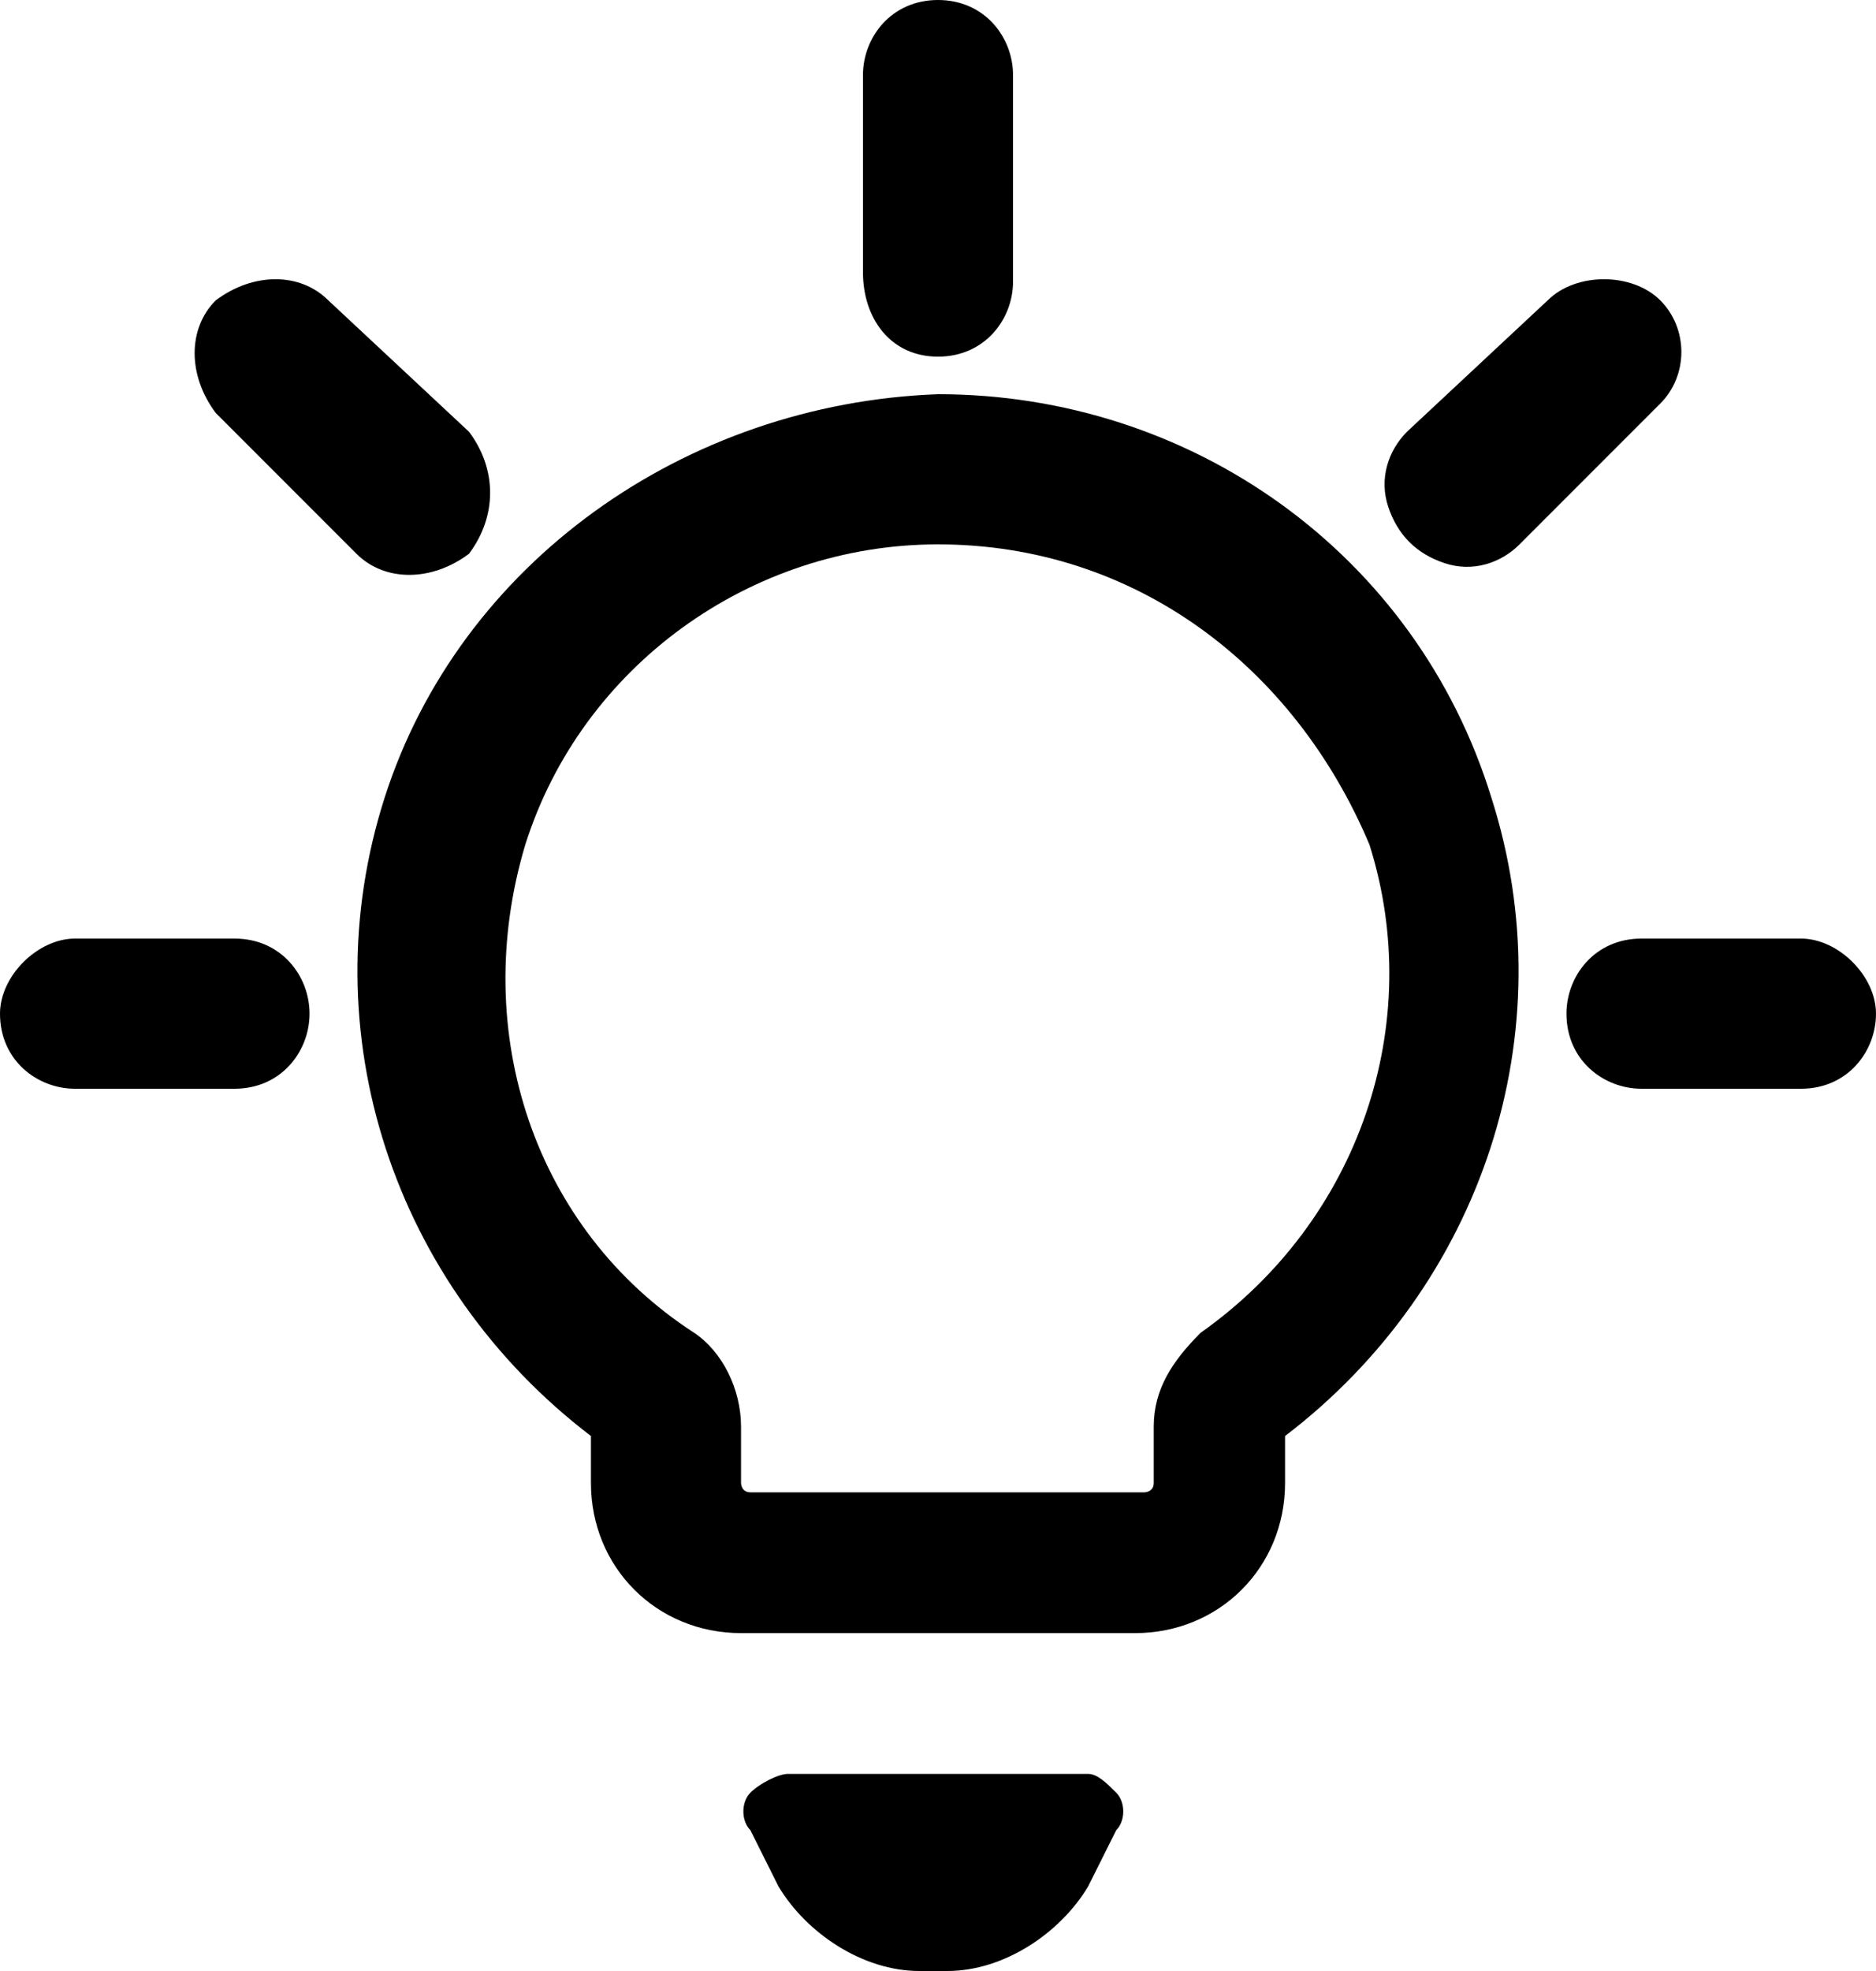 <svg xmlns="http://www.w3.org/2000/svg" viewBox="0 0 20 21">
  <path d="M11.6,18.9H8.4c-0.1,0-0.3,0.1-0.4,0.2c-0.1,0.1-0.1,0.3,0,0.4l0.3,0.6C8.6,20.6,9.2,21,9.8,21h0.3 c0.6,0,1.2-0.4,1.5-0.9l0.3-0.6c0.1-0.1,0.1-0.3,0-0.4C11.8,19,11.7,18.9,11.6,18.9L11.6,18.9z"/>
  <path d="M10,3.8c0.5,0,0.8-0.4,0.8-0.8V0.8C10.8,0.4,10.5,0,10,0C9.5,0,9.2,0.4,9.2,0.8v2.1C9.2,3.4,9.5,3.8,10,3.8z"/>
  <path d="M17.7,3.2c-0.3-0.3-0.9-0.3-1.2,0L15,4.6c-0.2,0.2-0.3,0.5-0.2,0.8c0.1,0.3,0.3,0.5,0.6,0.6 c0.3,0.1,0.6,0,0.8-0.2l1.5-1.5C18,4,18,3.5,17.7,3.2z"/>
  <path d="M19.2,10h-1.7c-0.5,0-0.8,0.4-0.8,0.8c0,0.5,0.4,0.8,0.8,0.8h1.7c0.5,0,0.8-0.4,0.8-0.8 C20,10.4,19.6,10,19.2,10z"/>
  <path d="M5,4.6L3.5,3.2c-0.3-0.3-0.8-0.3-1.2,0C2,3.5,2,4,2.3,4.4l1.5,1.5c0.3,0.3,0.8,0.3,1.2,0C5.3,5.5,5.3,5,5,4.6z" />
  <path d="M2.5,10H0.8C0.4,10,0,10.4,0,10.8c0,0.5,0.4,0.8,0.8,0.8h1.7c0.5,0,0.8-0.4,0.8-0.8C3.3,10.4,3,10,2.5,10z" />
	<path d="M12.1,17.4H7.9c-0.9,0-1.6-0.7-1.6-1.6v-0.5c-2.1-1.6-3-4.3-2.2-6.8C4.9,6,7.3,4.3,10,4.2h0c0,0,0,0,0,0 c2.7,0,5.1,1.7,5.9,4.3c0.8,2.5-0.1,5.2-2.2,6.8v0.5C13.7,16.7,13,17.4,12.1,17.4z M10,5.8L10,5.8C8,5.8,6.2,7.1,5.6,9 c-0.6,2,0.1,4.1,1.8,5.2c0.3,0.2,0.5,0.6,0.5,1v0.6c0,0,0,0.1,0.1,0.1h4.2c0,0,0.1,0,0.1-0.1v-0.6c0-0.4,0.2-0.7,0.5-1 c1.7-1.2,2.4-3.3,1.8-5.2C13.8,7.1,12.1,5.8,10,5.8C10,5.8,10,5.8,10,5.8z M6.5,15.5C6.5,15.5,6.5,15.5,6.5,15.5 C6.5,15.5,6.5,15.5,6.5,15.5z M13.5,15.5C13.5,15.5,13.5,15.5,13.5,15.5C13.5,15.5,13.5,15.5,13.5,15.5z" />
</svg>
